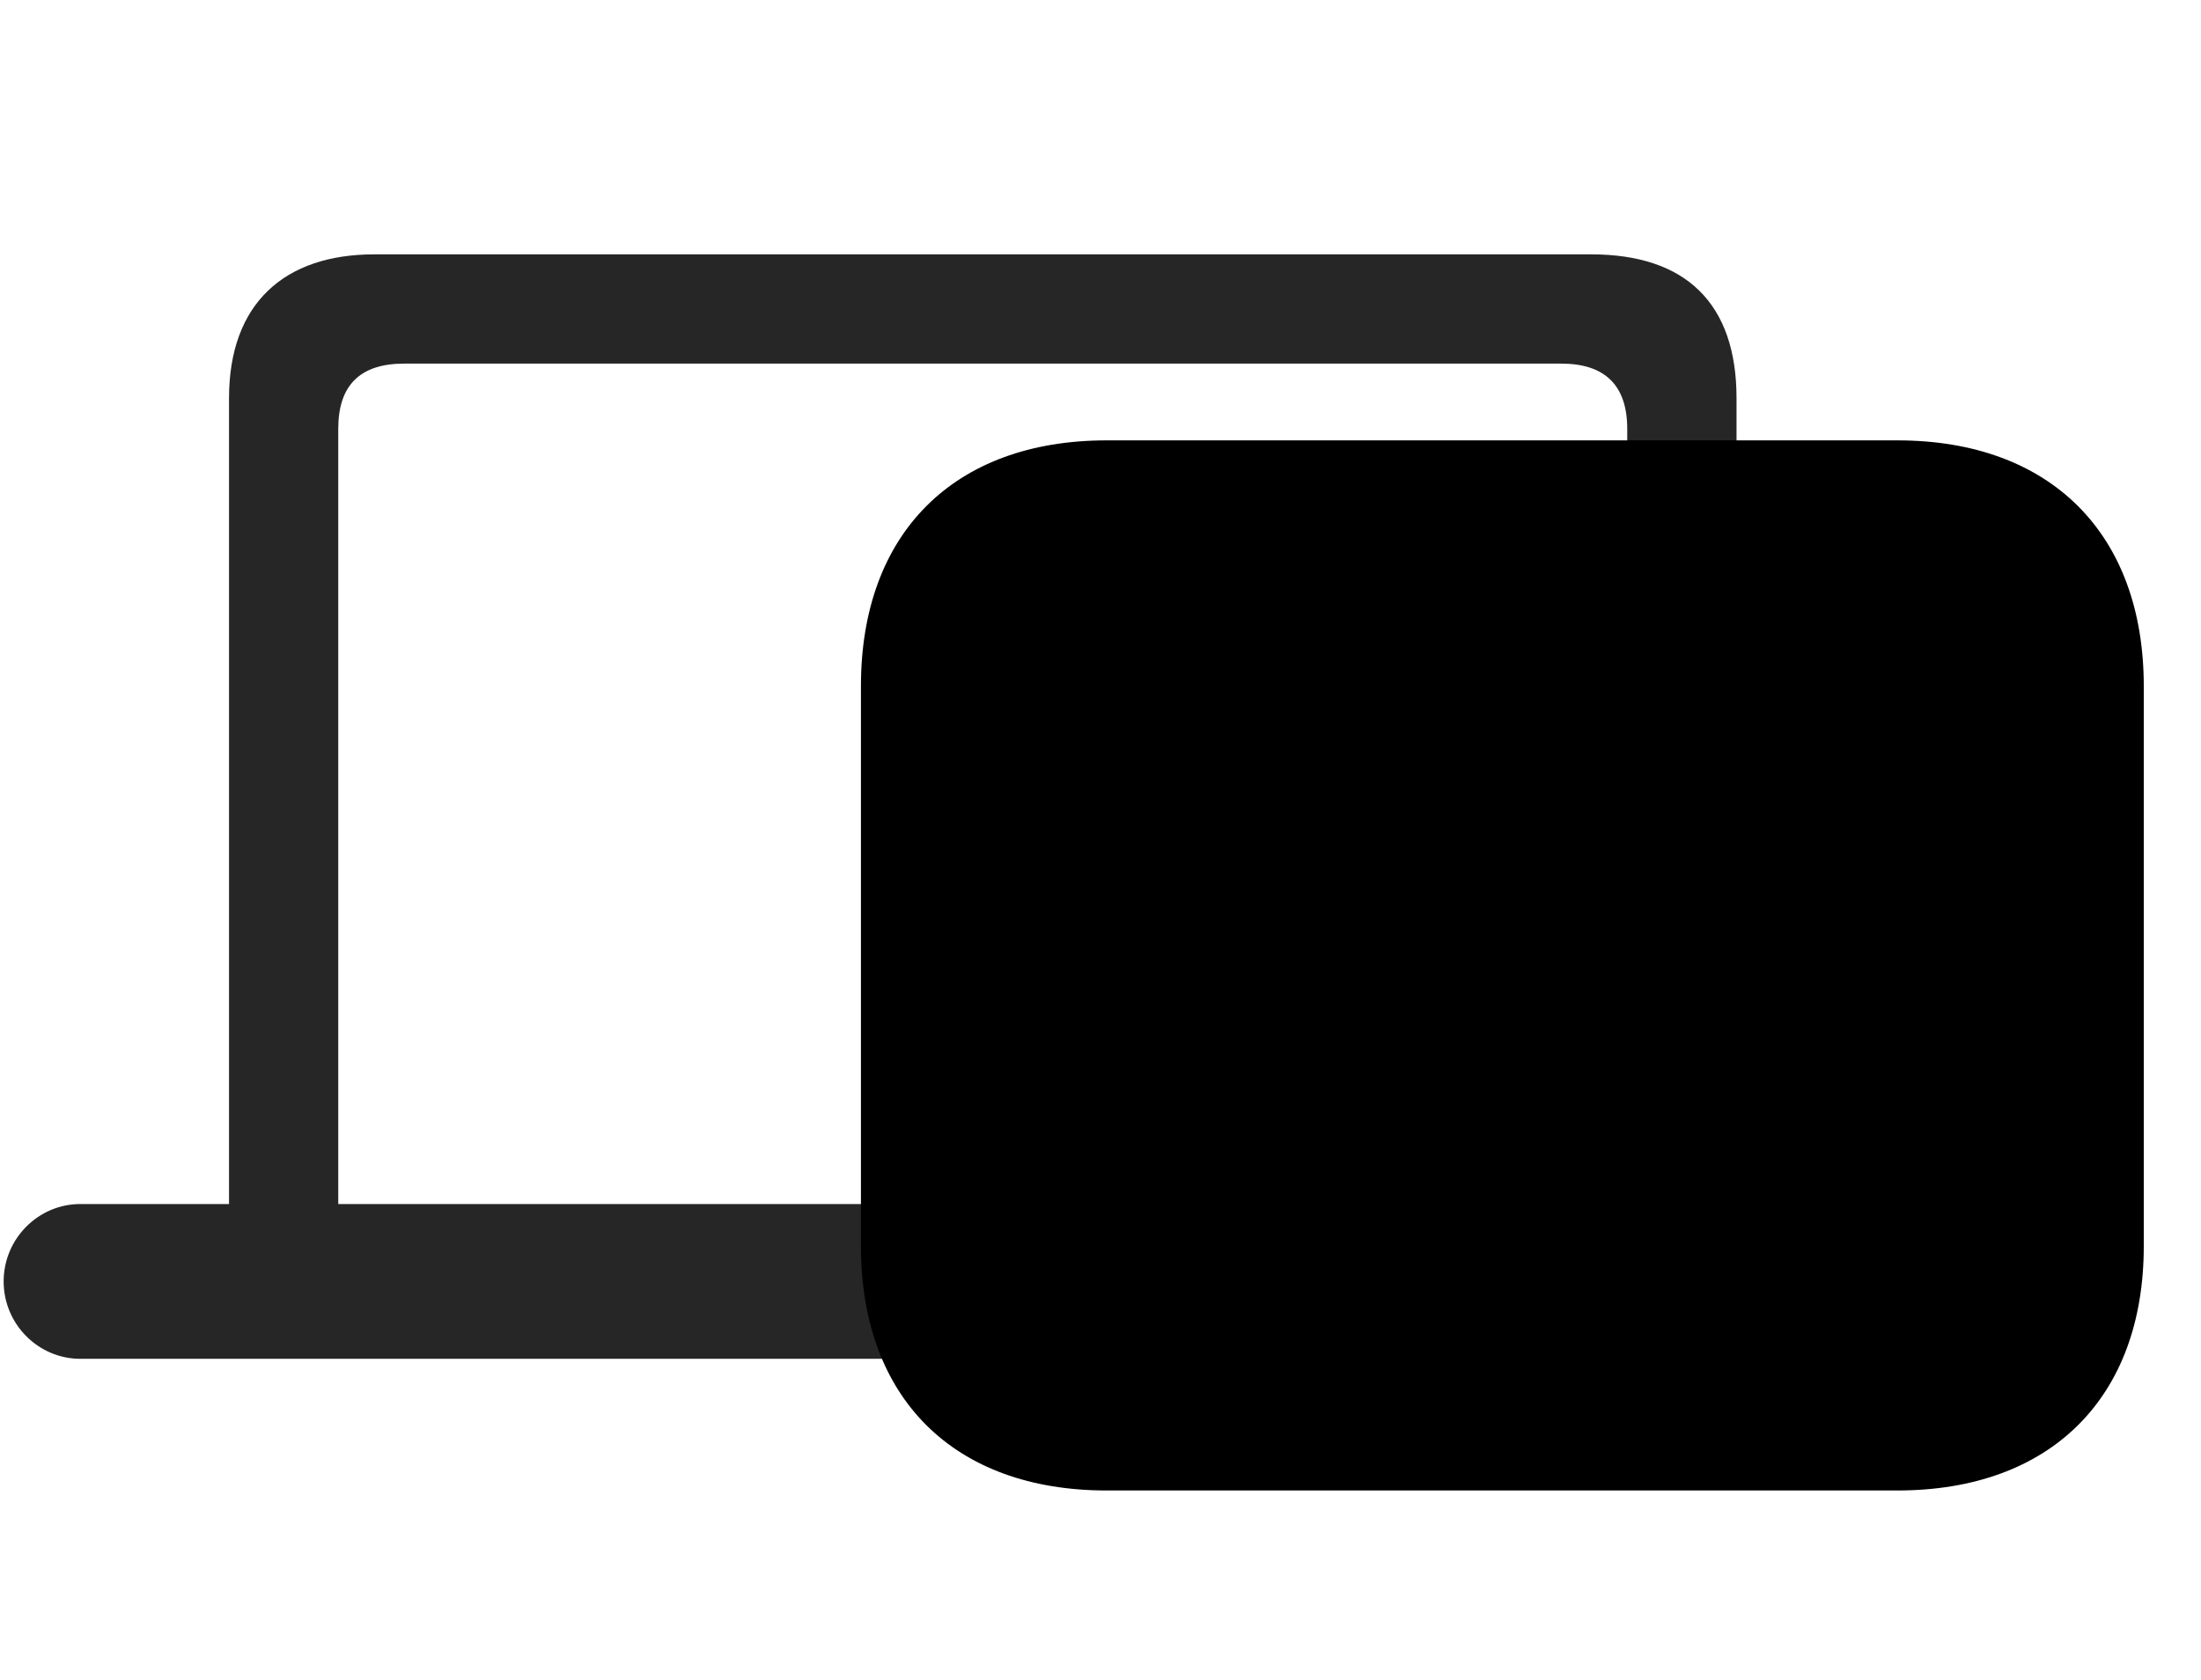 <svg width="38" height="29" viewBox="0 0 38 29" fill="currentColor" xmlns="http://www.w3.org/2000/svg">
<g clip-path="url(#clip0_2207_35411)">
<path d="M0.063 22.121C0.063 22.859 0.661 23.457 1.387 23.457H32.547C33.274 23.457 33.86 22.859 33.86 22.121C33.86 21.383 33.274 20.785 32.547 20.785H29.981V6.875C29.981 5.234 29.102 4.391 27.473 4.391H6.461C4.915 4.391 3.954 5.234 3.954 6.875V20.785H1.387C0.661 20.785 0.063 21.383 0.063 22.121ZM5.84 20.785V7.402C5.84 6.652 6.215 6.277 6.977 6.277H26.957C27.707 6.277 28.094 6.652 28.094 7.402V20.785H5.84Z" fill="currentColor" fill-opacity="0.85"/>
<path d="M19.106 25.73H32.758C35.407 25.73 37.012 24.125 37.012 21.512V11.844C37.012 9.219 35.407 7.602 32.758 7.602H19.106C16.469 7.602 14.864 9.207 14.864 11.844V21.512C14.864 24.137 16.469 25.73 19.106 25.73Z" fill="currentColor"/>
<path d="M19.106 24.137H32.758C34.516 24.137 35.419 23.234 35.419 21.512V11.844C35.419 10.109 34.516 9.207 32.758 9.207H19.106C17.36 9.207 16.457 10.098 16.457 11.844V21.512C16.457 23.234 17.36 24.137 19.106 24.137ZM19.118 22.484C18.438 22.484 18.11 22.203 18.11 21.465V11.867C18.11 11.152 18.438 10.848 19.118 10.848H32.747C33.415 10.848 33.766 11.152 33.766 11.867V21.465C33.766 22.203 33.415 22.484 32.747 22.484H19.118ZM22.915 21.453H28.961C29.278 21.453 29.512 21.242 29.512 20.914C29.512 20.586 29.278 20.363 28.961 20.363H22.915C22.598 20.363 22.364 20.586 22.364 20.914C22.364 21.242 22.598 21.453 22.915 21.453Z" fill="currentColor" fill-opacity="0.85"/>
</g>
<defs>
<clipPath id="clip0_2207_35411">
<rect width="36.949" height="23.637" fill="currentColor" transform="translate(0.063 2.094)"/>
</clipPath>
</defs>
</svg>
